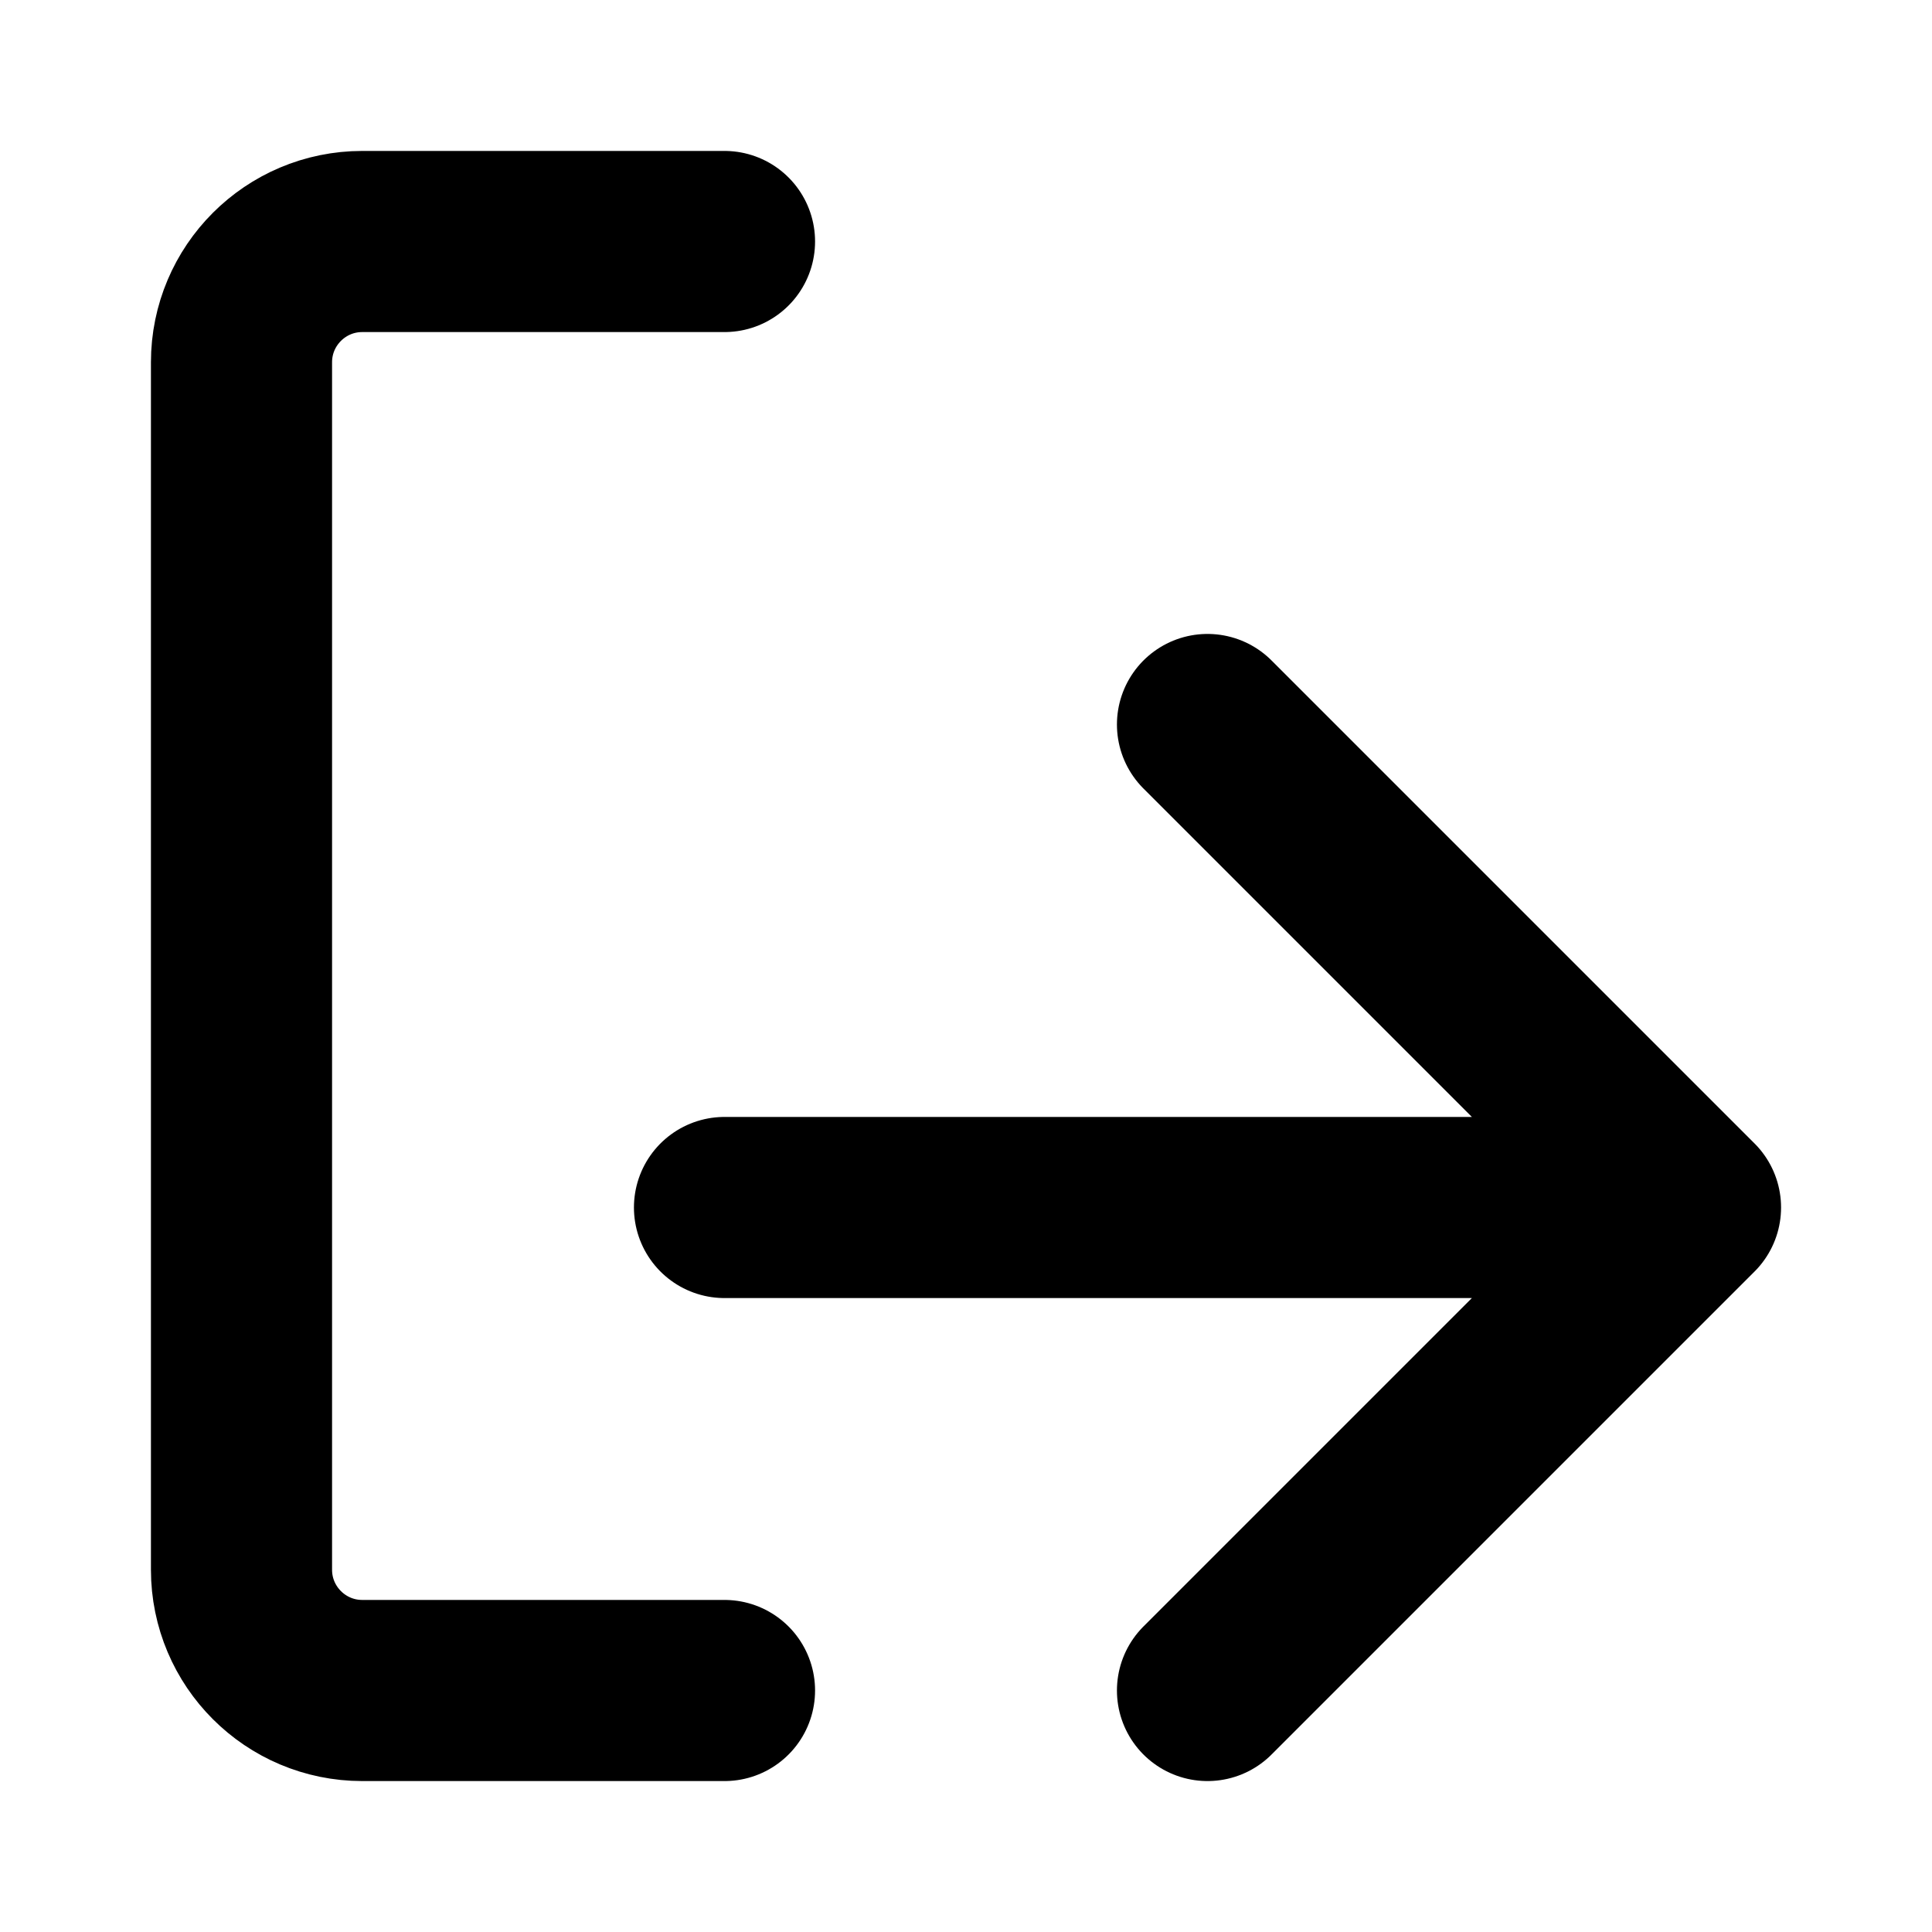 <svg width="16" height="16" viewBox="0 0 16 16" fill="none" xmlns="http://www.w3.org/2000/svg">
  <path d="M6 2H3C2.448 2 2 2.448 2 3V13C2 13.552 2.448 14 3 14H6" stroke="currentColor" stroke-width="1.5" stroke-linecap="round" stroke-linejoin="round"/>
  <path d="M10 6L14 10M14 10L10 14M14 10H6" stroke="currentColor" stroke-width="1.5" stroke-linecap="round" stroke-linejoin="round"/>
</svg>

